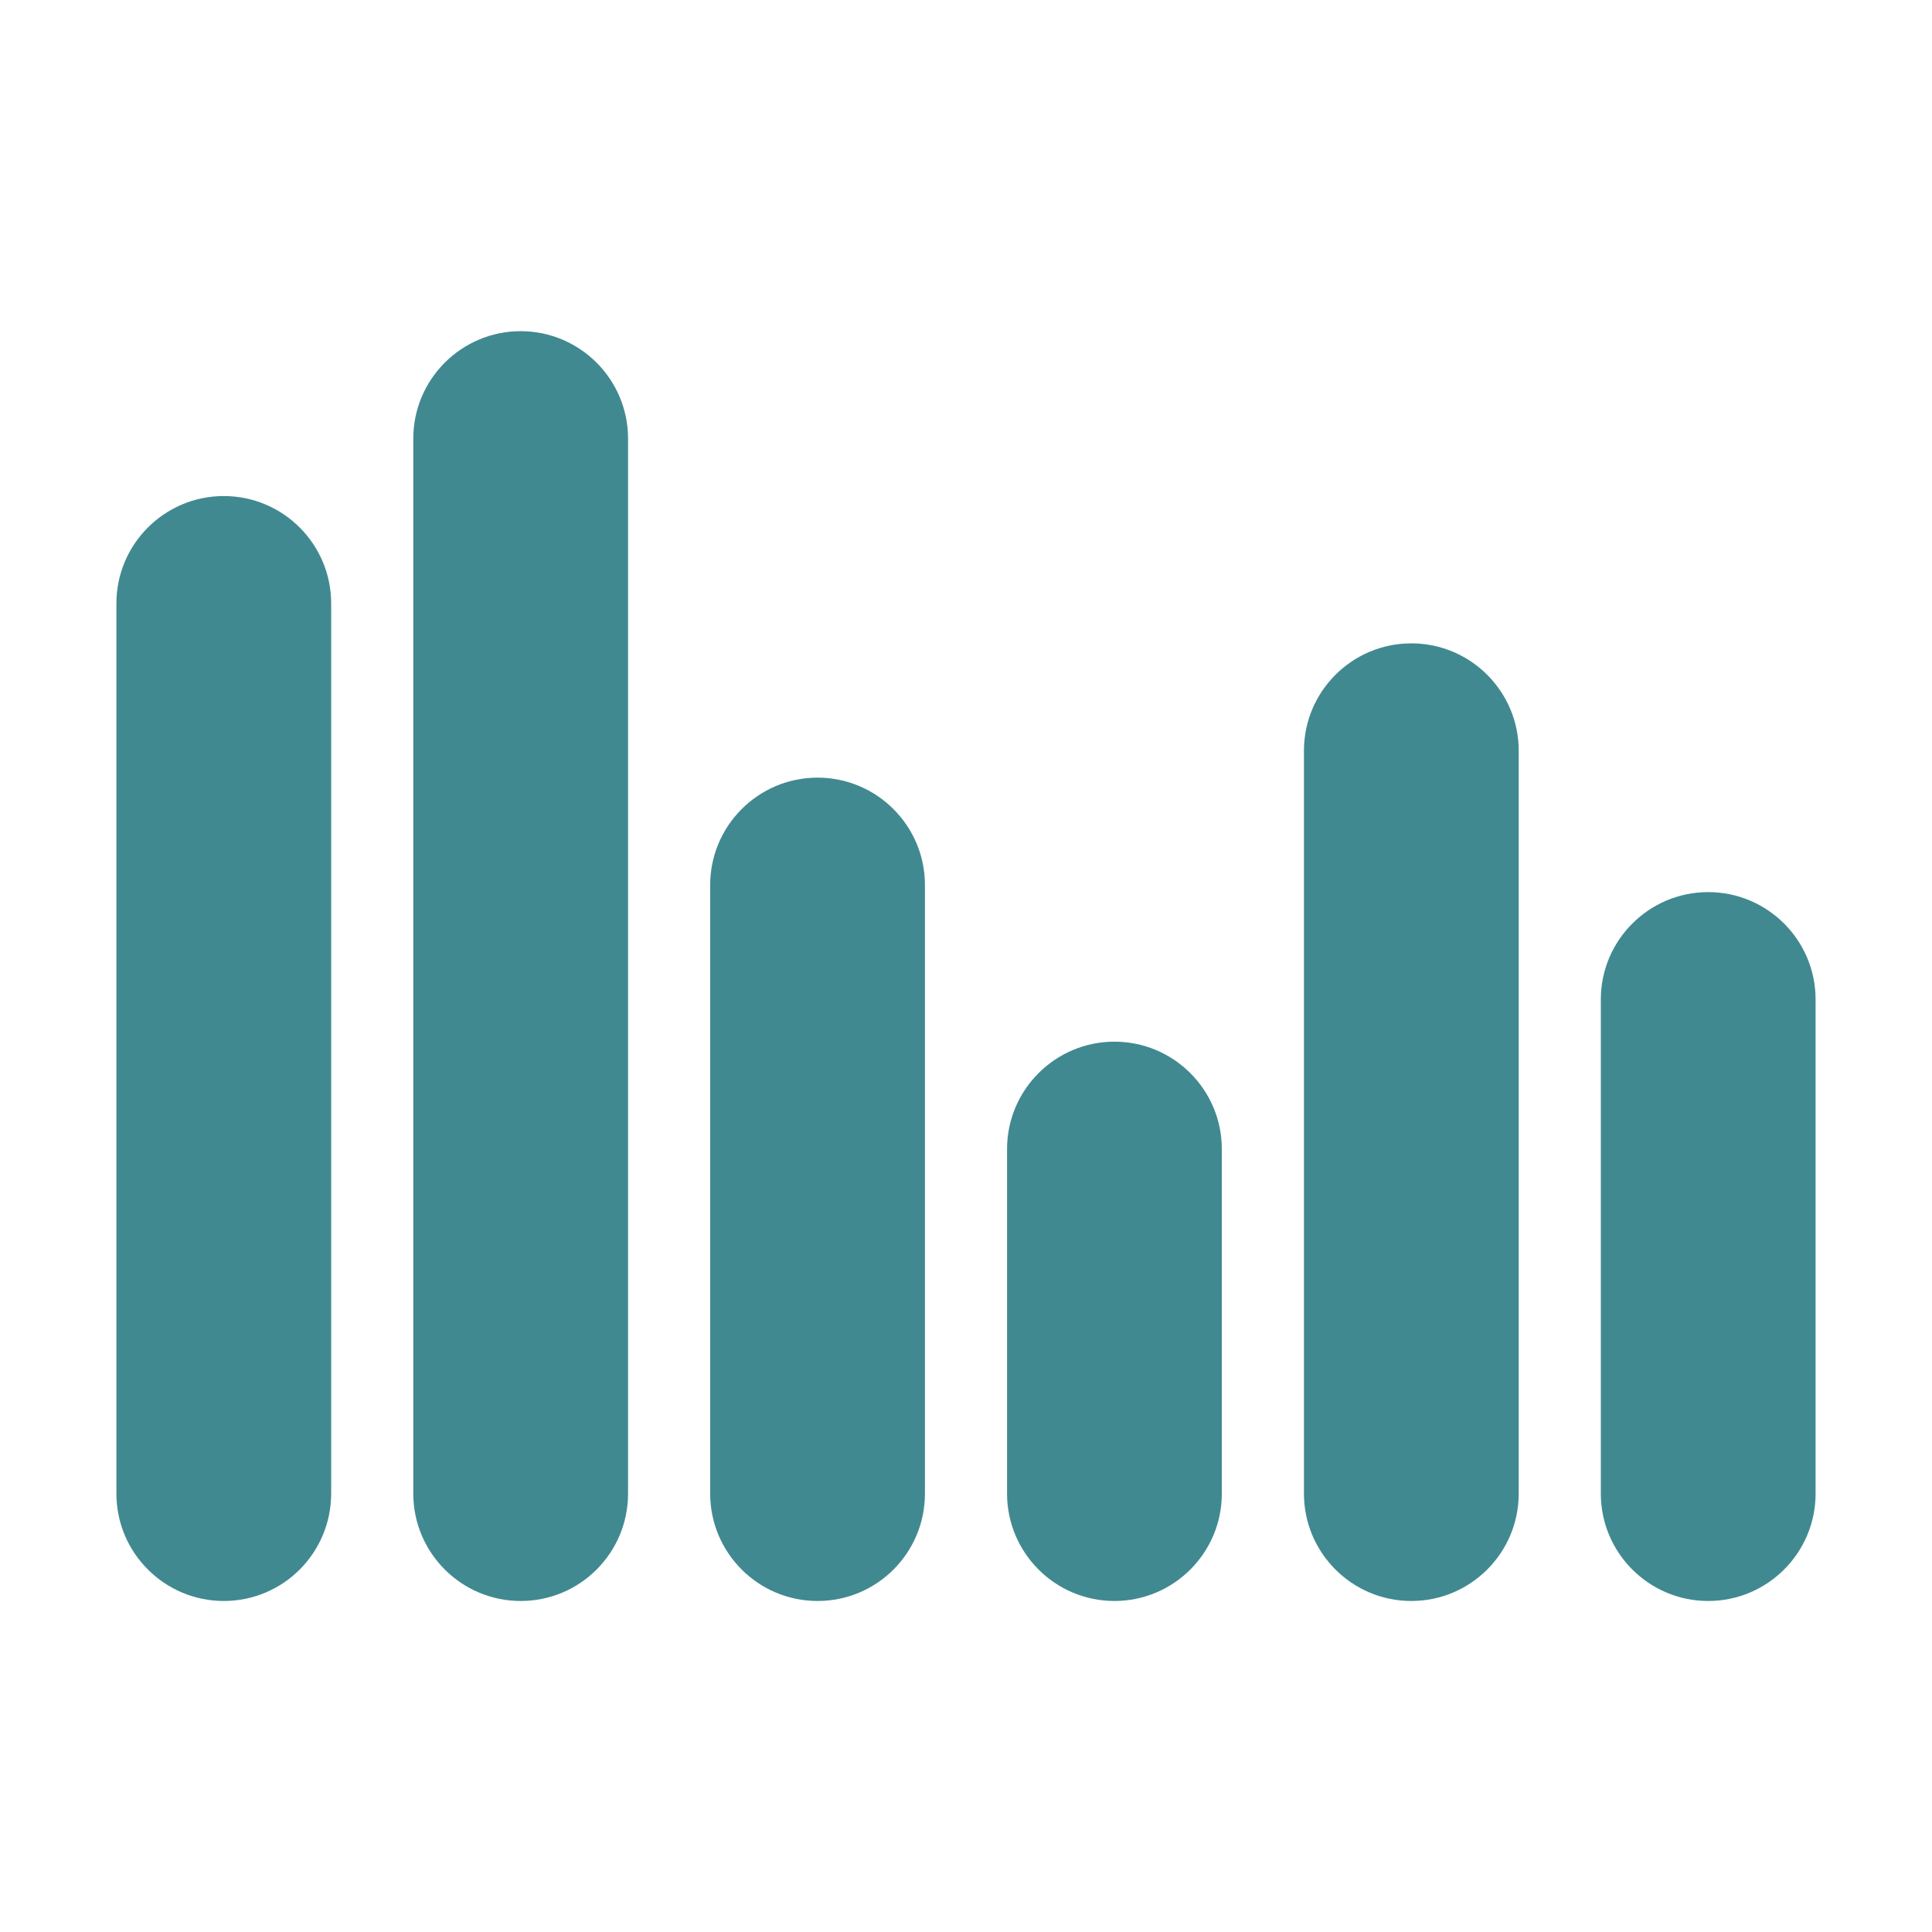 <?xml version="1.0" encoding="utf-8"?>
<!-- Generator: Adobe Illustrator 27.0.0, SVG Export Plug-In . SVG Version: 6.00 Build 0)  -->
<svg version="1.1" id="Capa_1" xmlns="http://www.w3.org/2000/svg" xmlns:xlink="http://www.w3.org/1999/xlink" x="0px" y="0px"
	 viewBox="0 0 120 120" style="enable-background:new 0 0 120 120;" xml:space="preserve">
<style type="text/css">
	.st0{fill:#418991;}
</style>
<g>
	<path class="st0" d="M106.1,99.44c-3.68,0-6.67-2.99-6.67-6.67V62.08c0-3.68,2.99-6.67,6.67-6.67s6.67,2.99,6.67,6.67v30.69
		C112.77,96.45,109.78,99.44,106.1,99.44z M87.66,99.44c-3.68,0-6.67-2.99-6.67-6.67V46.63c0-3.68,2.99-6.67,6.67-6.67
		s6.67,2.99,6.67,6.67v46.14C94.33,96.45,91.34,99.44,87.66,99.44z M69.22,99.44c-3.68,0-6.67-2.99-6.67-6.67v-21.4
		c0-3.68,2.99-6.67,6.67-6.67s6.67,2.99,6.67,6.67v21.4C75.89,96.45,72.9,99.44,69.22,99.44z M50.78,99.44
		c-3.68,0-6.67-2.99-6.67-6.67v-37.8c0-3.68,2.99-6.67,6.67-6.67s6.67,2.99,6.67,6.67v37.8C57.45,96.45,54.47,99.44,50.78,99.44z
		 M32.34,99.44c-3.68,0-6.67-2.99-6.67-6.67V27.24c0-3.68,2.99-6.67,6.67-6.67c3.68,0,6.67,2.99,6.67,6.67v65.53
		C39.01,96.45,36.03,99.44,32.34,99.44z M13.9,99.44c-3.68,0-6.67-2.99-6.67-6.67V37.48c0-3.68,2.99-6.67,6.67-6.67
		s6.67,2.99,6.67,6.67v55.28C20.57,96.45,17.59,99.44,13.9,99.44z"/>
</g>
</svg>
